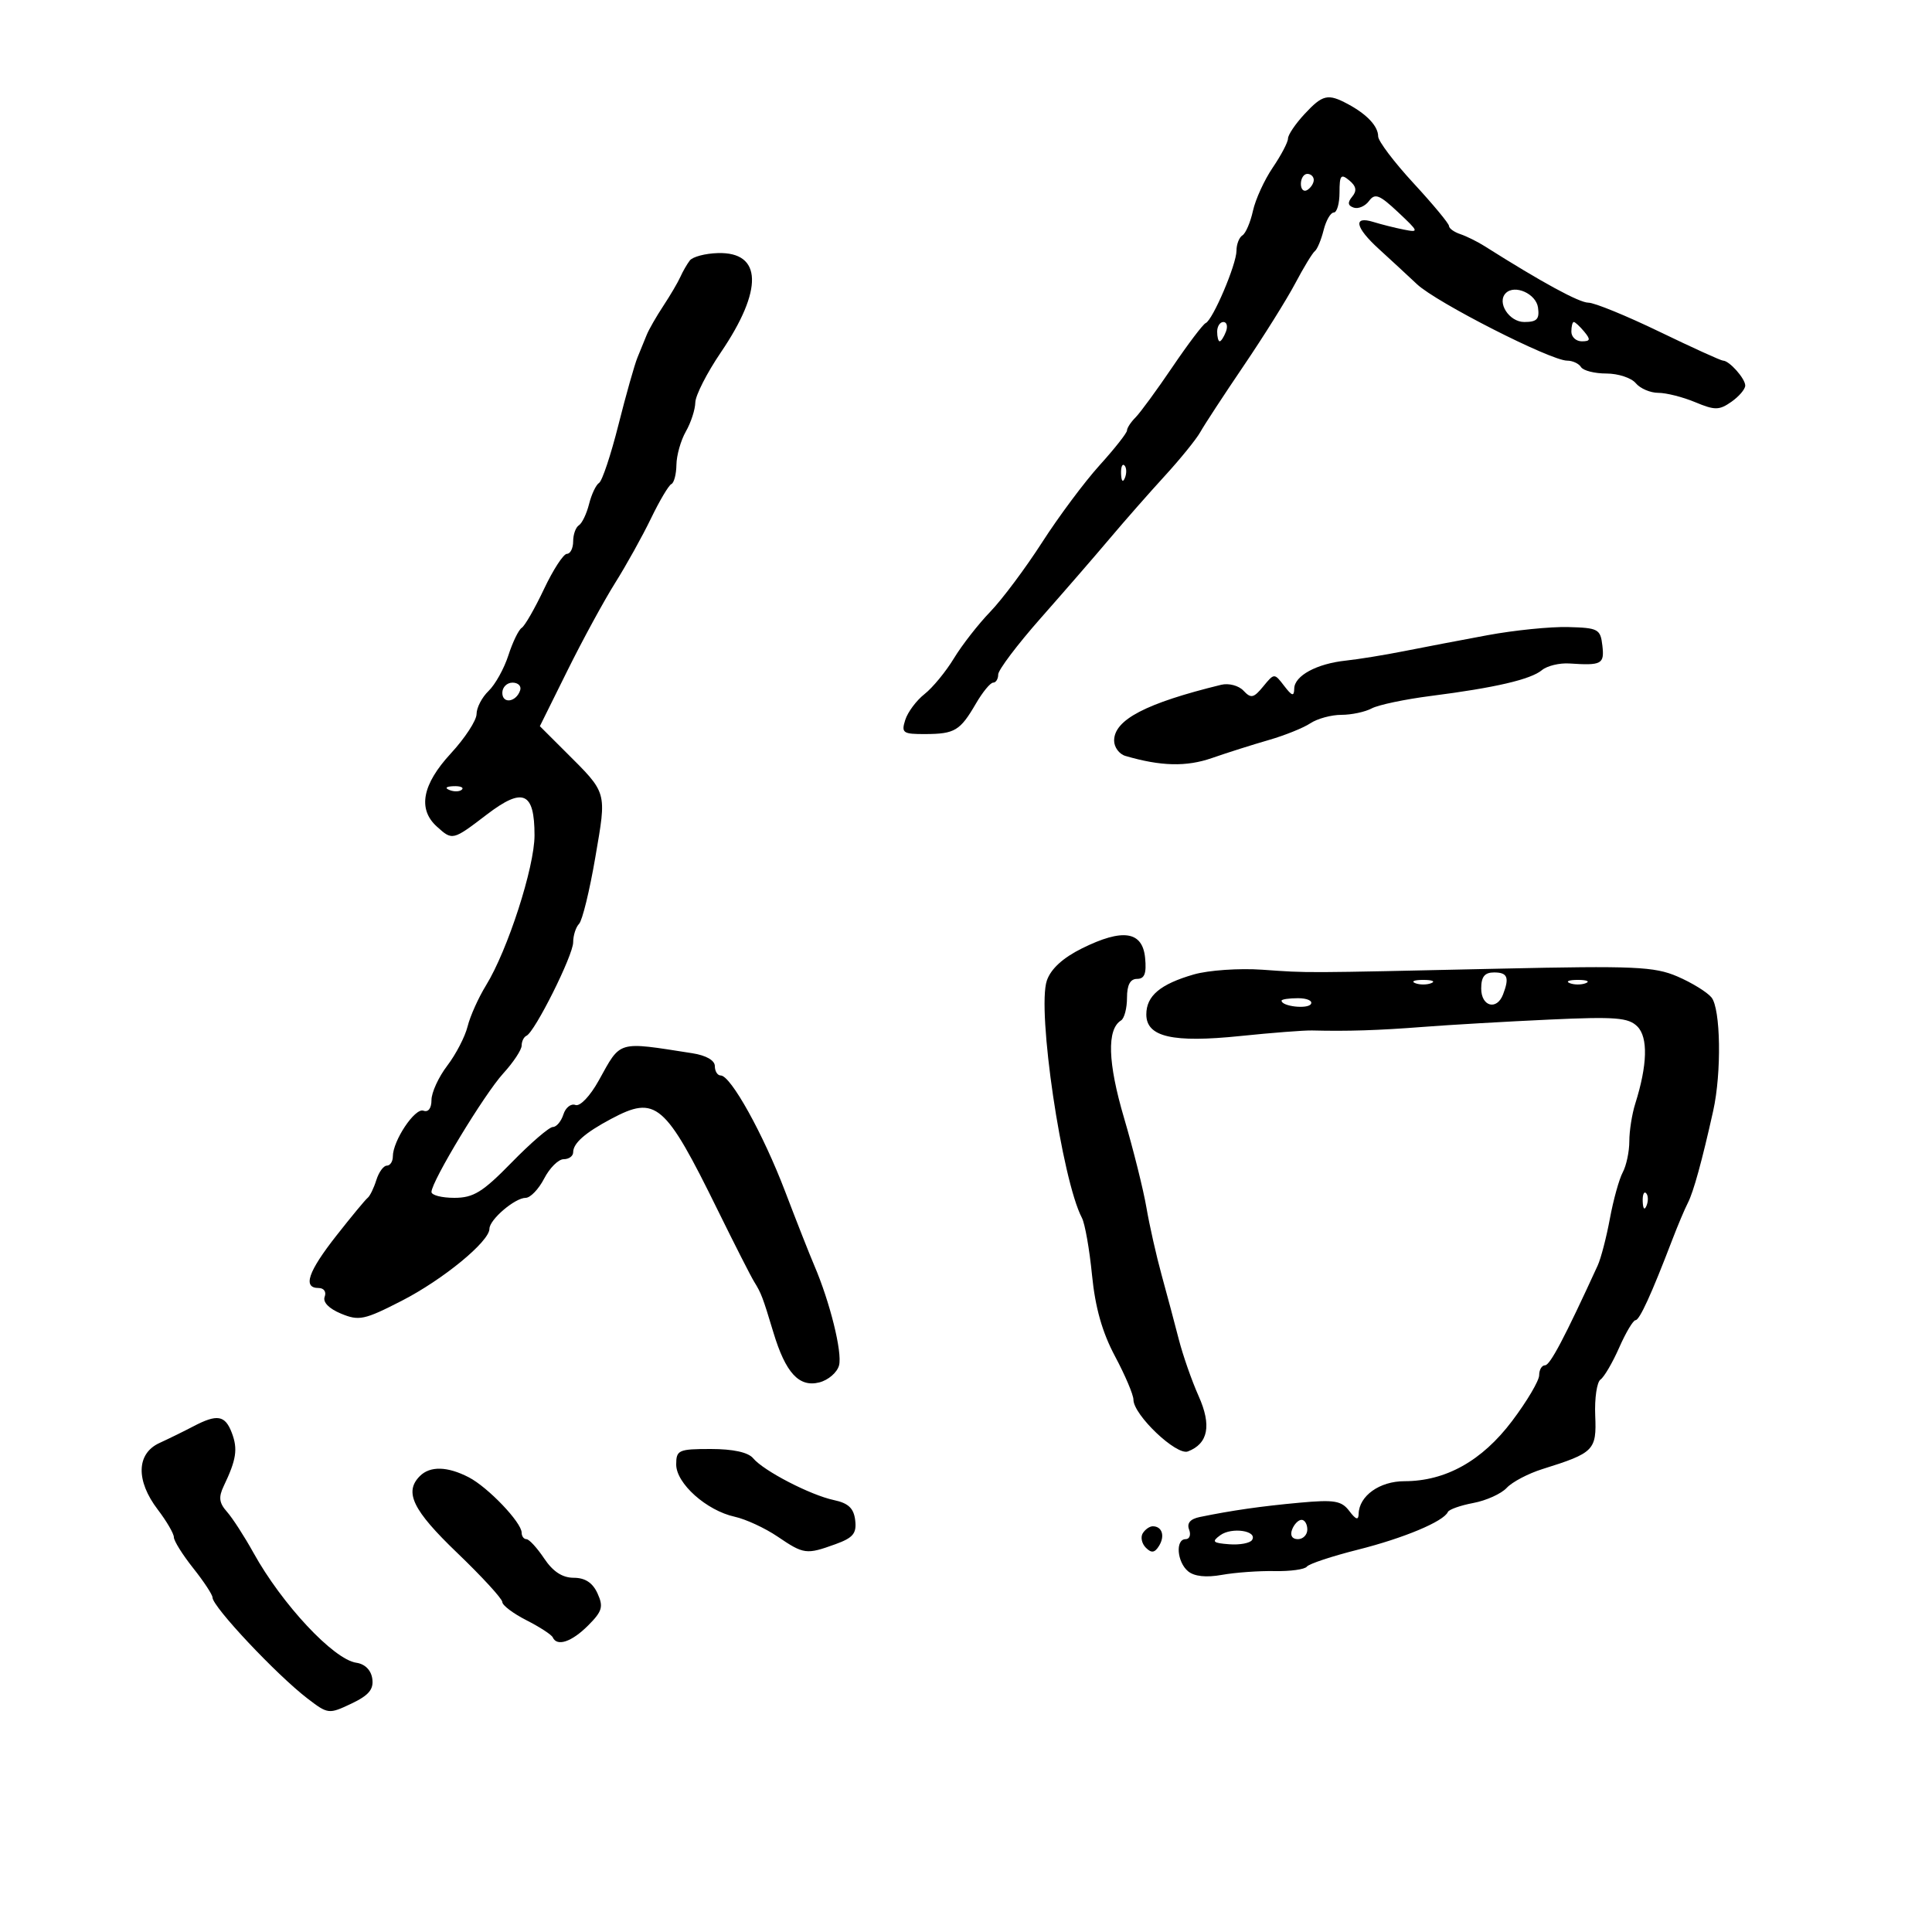 <svg xmlns="http://www.w3.org/2000/svg" width="300" height="300" viewBox="0 0 300 300" version="1.1">
	<path d="M 202.540 17.740 C 201.143 19.247, 200 20.942, 200 21.508 C 200 22.073, 198.935 24.103, 197.634 26.018 C 196.333 27.933, 194.948 30.957, 194.557 32.739 C 194.166 34.520, 193.431 36.234, 192.923 36.548 C 192.415 36.861, 192 37.934, 192 38.932 C 192 41.060, 188.324 49.691, 187.214 50.171 C 186.794 50.352, 184.469 53.425, 182.048 56.999 C 179.626 60.574, 177.049 64.094, 176.322 64.821 C 175.595 65.548, 175 66.458, 175 66.843 C 175 67.228, 173.088 69.657, 170.750 72.239 C 168.412 74.821, 164.393 80.212, 161.818 84.217 C 159.243 88.223, 155.617 93.075, 153.760 95 C 151.903 96.925, 149.365 100.180, 148.120 102.234 C 146.875 104.287, 144.825 106.779, 143.563 107.772 C 142.302 108.764, 140.953 110.571, 140.567 111.788 C 139.926 113.808, 140.196 113.999, 143.683 113.985 C 148.261 113.966, 149.088 113.468, 151.541 109.250 C 152.581 107.463, 153.784 106, 154.216 106 C 154.647 106, 155 105.429, 155 104.731 C 155 104.033, 157.972 100.096, 161.604 95.981 C 165.237 91.867, 170.074 86.287, 172.354 83.583 C 174.634 80.879, 178.473 76.512, 180.885 73.879 C 183.297 71.246, 185.772 68.190, 186.385 67.088 C 186.998 65.986, 190.030 61.353, 193.123 56.792 C 196.216 52.231, 199.816 46.476, 201.123 44.003 C 202.430 41.529, 203.802 39.275, 204.171 38.993 C 204.540 38.711, 205.151 37.247, 205.529 35.740 C 205.907 34.233, 206.618 33, 207.108 33 C 207.599 33, 208 31.595, 208 29.878 C 208 27.204, 208.217 26.936, 209.512 28.010 C 210.601 28.914, 210.730 29.621, 209.971 30.535 C 209.216 31.445, 209.283 31.929, 210.208 32.241 C 210.919 32.480, 211.988 32.013, 212.584 31.204 C 213.500 29.961, 214.200 30.231, 217.084 32.940 C 220.334 35.992, 220.378 36.125, 218 35.655 C 216.625 35.384, 214.488 34.848, 213.250 34.464 C 210.051 33.473, 210.430 35.311, 214.114 38.665 C 215.827 40.224, 218.491 42.687, 220.034 44.137 C 223.043 46.967, 240.792 56, 243.343 56 C 244.189 56, 245.160 56.450, 245.500 57 C 245.840 57.550, 247.611 58, 249.437 58 C 251.262 58, 253.315 58.675, 254 59.500 C 254.685 60.325, 256.260 61, 257.500 61 C 258.741 61, 261.318 61.653, 263.227 62.450 C 266.281 63.726, 266.956 63.719, 268.849 62.393 C 270.032 61.565, 271 60.430, 271 59.872 C 271 58.783, 268.525 56, 267.557 56 C 267.235 56, 262.781 53.975, 257.659 51.500 C 252.537 49.025, 247.582 47, 246.649 47 C 245.214 47, 239.406 43.837, 230.500 38.206 C 229.400 37.511, 227.713 36.678, 226.750 36.354 C 225.787 36.031, 225 35.462, 225 35.089 C 225 34.717, 222.525 31.732, 219.500 28.456 C 216.476 25.180, 214.001 21.905, 214 21.179 C 214 19.602, 212.259 17.744, 209.295 16.158 C 206.181 14.492, 205.378 14.680, 202.540 17.740 M 202 28.559 C 202 29.416, 202.450 29.840, 203 29.500 C 203.550 29.160, 204 28.459, 204 27.941 C 204 27.423, 203.550 27, 203 27 C 202.450 27, 202 27.702, 202 28.559 M 107.112 40.449 C 106.671 41.027, 106.011 42.175, 105.644 43 C 105.278 43.825, 104.088 45.850, 103 47.500 C 101.912 49.150, 100.751 51.175, 100.420 52 C 100.089 52.825, 99.446 54.400, 98.991 55.500 C 98.536 56.600, 97.204 61.313, 96.030 65.973 C 94.856 70.633, 93.505 74.688, 93.027 74.983 C 92.550 75.278, 91.848 76.757, 91.469 78.269 C 91.089 79.782, 90.378 81.266, 89.889 81.568 C 89.400 81.871, 89 82.991, 89 84.059 C 89 85.127, 88.563 86, 88.029 86 C 87.495 86, 85.892 88.466, 84.466 91.480 C 83.040 94.494, 81.485 97.200, 81.010 97.494 C 80.535 97.788, 79.603 99.709, 78.940 101.764 C 78.277 103.819, 76.894 106.305, 75.867 107.289 C 74.840 108.273, 74 109.886, 74 110.873 C 74 111.860, 72.200 114.617, 70 117 C 65.566 121.803, 64.833 125.634, 67.829 128.345 C 70.257 130.543, 70.279 130.537, 75.605 126.472 C 81.216 122.189, 83 122.972, 83 129.715 C 83 134.651, 78.834 147.541, 75.474 153 C 74.289 154.925, 72.999 157.799, 72.607 159.387 C 72.214 160.974, 70.792 163.717, 69.447 165.481 C 68.101 167.245, 67 169.645, 67 170.813 C 67 172.096, 66.505 172.751, 65.750 172.467 C 64.442 171.975, 61 177.130, 61 179.581 C 61 180.361, 60.580 181, 60.067 181 C 59.554 181, 58.819 182.012, 58.433 183.250 C 58.046 184.488, 57.443 185.725, 57.091 186 C 56.739 186.275, 54.549 188.921, 52.225 191.881 C 47.825 197.484, 46.971 200, 49.469 200 C 50.294 200, 50.709 200.594, 50.416 201.357 C 50.095 202.196, 51.065 203.198, 52.956 203.982 C 55.746 205.138, 56.579 204.961, 62.378 201.987 C 68.794 198.696, 76 192.781, 76 190.804 C 76 189.381, 79.960 186, 81.627 186 C 82.354 186, 83.647 184.650, 84.500 183 C 85.353 181.350, 86.715 180, 87.526 180 C 88.337 180, 89 179.518, 89 178.929 C 89 177.522, 90.841 175.900, 94.877 173.750 C 101.865 170.028, 103.237 171.204, 111.494 188 C 114.063 193.225, 116.580 198.175, 117.089 199 C 118.220 200.837, 118.424 201.374, 120.091 206.897 C 121.985 213.177, 124.070 215.450, 127.212 214.662 C 128.614 214.310, 129.998 213.116, 130.288 212.008 C 130.814 209.994, 128.868 202.152, 126.440 196.500 C 125.731 194.850, 123.693 189.675, 121.911 185 C 118.512 176.082, 113.468 167, 111.914 167 C 111.411 167, 111 166.345, 111 165.545 C 111 164.653, 109.646 163.880, 107.500 163.545 C 95.731 161.712, 96.462 161.499, 92.974 167.780 C 91.622 170.216, 90.061 171.854, 89.350 171.581 C 88.664 171.318, 87.824 171.979, 87.484 173.051 C 87.144 174.123, 86.407 175, 85.846 175 C 85.285 175, 82.410 177.475, 79.457 180.500 C 74.945 185.122, 73.521 186, 70.544 186 C 68.595 186, 67 185.590, 67 185.088 C 67 183.452, 75.202 169.902, 78.138 166.688 C 79.712 164.964, 81 163.017, 81 162.360 C 81 161.704, 81.338 161.017, 81.750 160.833 C 83.045 160.258, 89 148.340, 89 146.323 C 89 145.265, 89.414 143.973, 89.919 143.450 C 90.425 142.928, 91.560 138.283, 92.440 133.128 C 94.219 122.723, 94.383 123.294, 87.707 116.631 L 83.830 112.762 88.108 104.131 C 90.461 99.384, 93.800 93.250, 95.529 90.500 C 97.257 87.750, 99.758 83.250, 101.086 80.500 C 102.414 77.750, 103.838 75.350, 104.250 75.167 C 104.662 74.983, 105.016 73.633, 105.035 72.167 C 105.055 70.700, 105.714 68.375, 106.500 67 C 107.286 65.625, 107.946 63.600, 107.967 62.500 C 107.988 61.400, 109.771 57.901, 111.929 54.724 C 118.542 44.989, 118.368 39.102, 111.474 39.298 C 109.516 39.353, 107.553 39.872, 107.112 40.449 M 233.818 45.516 C 232.383 46.950, 234.334 50, 236.686 50 C 238.658 50, 239.076 49.559, 238.820 47.750 C 238.516 45.609, 235.203 44.130, 233.818 45.516 M 189 51.500 C 189 52.325, 189.177 53, 189.393 53 C 189.609 53, 190.045 52.325, 190.362 51.500 C 190.678 50.675, 190.501 50, 189.969 50 C 189.436 50, 189 50.675, 189 51.500 M 244 51.500 C 244 52.325, 244.730 53, 245.622 53 C 246.951 53, 247.020 52.729, 246 51.500 C 245.315 50.675, 244.585 50, 244.378 50 C 244.170 50, 244 50.675, 244 51.500 M 174.079 73.583 C 174.127 74.748, 174.364 74.985, 174.683 74.188 C 174.972 73.466, 174.936 72.603, 174.604 72.271 C 174.272 71.939, 174.036 72.529, 174.079 73.583 M 231 98.630 C 226.875 99.395, 221.025 100.512, 218 101.113 C 214.975 101.714, 210.925 102.371, 209 102.575 C 204.467 103.053, 201.008 104.924, 200.968 106.919 C 200.943 108.186, 200.632 108.103, 199.403 106.500 C 197.874 104.504, 197.867 104.505, 196.151 106.594 C 194.666 108.403, 194.249 108.492, 193.090 107.251 C 192.347 106.456, 190.800 106.047, 189.624 106.334 C 177.944 109.189, 173 111.767, 173 115.001 C 173 116.026, 173.787 117.097, 174.750 117.379 C 180.244 118.993, 184.227 119.090, 188.200 117.705 C 190.565 116.881, 194.525 115.625, 197 114.914 C 199.475 114.203, 202.388 113.031, 203.473 112.310 C 204.557 111.590, 206.724 111, 208.288 111 C 209.852 111, 211.971 110.551, 212.997 110.001 C 214.024 109.452, 218.157 108.582, 222.182 108.067 C 232.159 106.792, 237.683 105.508, 239.431 104.057 C 240.239 103.387, 242.159 102.923, 243.700 103.025 C 248.720 103.360, 249.148 103.128, 248.816 100.250 C 248.521 97.680, 248.173 97.491, 243.500 97.369 C 240.750 97.297, 235.125 97.865, 231 98.630 M 78 107.583 C 78 109.349, 80.153 109.042, 80.771 107.188 C 80.989 106.534, 80.454 106, 79.583 106 C 78.713 106, 78 106.713, 78 107.583 M 69.813 122.683 C 70.534 122.972, 71.397 122.936, 71.729 122.604 C 72.061 122.272, 71.471 122.036, 70.417 122.079 C 69.252 122.127, 69.015 122.364, 69.813 122.683 M 168.002 147.268 C 165.044 148.736, 163.179 150.445, 162.555 152.259 C 160.989 156.820, 164.884 183.177, 168.003 189.119 C 168.471 190.009, 169.175 194.003, 169.568 197.993 C 170.065 203.037, 171.154 206.881, 173.141 210.605 C 174.714 213.552, 176 216.583, 176 217.341 C 176 219.707, 182.684 226.059, 184.457 225.378 C 187.612 224.168, 188.161 221.333, 186.122 216.780 C 185.067 214.426, 183.685 210.475, 183.049 208 C 182.414 205.525, 181.213 201.025, 180.380 198 C 179.548 194.975, 178.484 190.250, 178.015 187.500 C 177.546 184.750, 175.982 178.488, 174.538 173.585 C 172.009 164.995, 171.851 159.828, 174.077 158.452 C 174.585 158.139, 175 156.559, 175 154.941 C 175 152.940, 175.500 152, 176.563 152 C 177.725 152, 178.046 151.164, 177.813 148.750 C 177.412 144.586, 174.343 144.122, 168.002 147.268 M 185.379 151.310 C 180.159 152.817, 178 154.636, 178 157.525 C 178 161.021, 182.089 161.959, 192.601 160.872 C 197.495 160.366, 202.512 159.979, 203.750 160.010 C 209.236 160.151, 214.016 159.998, 221 159.456 C 225.125 159.137, 233.928 158.626, 240.562 158.321 C 250.853 157.848, 252.862 158.005, 254.248 159.391 C 255.935 161.078, 255.816 165.381, 253.916 171.399 C 253.412 172.994, 253 175.611, 253 177.215 C 253 178.819, 252.541 180.990, 251.979 182.039 C 251.418 183.088, 250.519 186.321, 249.983 189.223 C 249.446 192.125, 248.595 195.400, 248.091 196.500 C 242.967 207.683, 240.690 212, 239.917 212 C 239.413 212, 239 212.694, 239 213.543 C 239 214.392, 237.102 217.599, 234.783 220.672 C 230.120 226.848, 224.473 230, 218.072 230 C 214.226 230, 211.031 232.284, 210.968 235.079 C 210.945 236.107, 210.544 235.982, 209.520 234.630 C 208.307 233.028, 207.201 232.843, 201.802 233.338 C 195.827 233.885, 191.257 234.541, 186.285 235.564 C 184.821 235.866, 184.264 236.525, 184.642 237.510 C 184.957 238.330, 184.716 239, 184.107 239 C 182.486 239, 182.756 242.553, 184.486 243.989 C 185.449 244.788, 187.298 244.984, 189.736 244.546 C 191.806 244.174, 195.492 243.909, 197.927 243.957 C 200.362 244.005, 202.612 243.694, 202.927 243.265 C 203.242 242.836, 206.813 241.651, 210.861 240.632 C 217.997 238.836, 224.162 236.253, 224.823 234.782 C 225 234.387, 226.783 233.756, 228.785 233.381 C 230.786 233.005, 233.116 231.949, 233.962 231.035 C 234.808 230.120, 237.300 228.808, 239.500 228.120 C 247.531 225.606, 247.930 225.203, 247.705 219.819 C 247.592 217.129, 247.962 214.607, 248.528 214.214 C 249.093 213.821, 250.399 211.588, 251.429 209.250 C 252.460 206.912, 253.599 205, 253.959 205 C 254.590 205, 256.438 200.959, 259.675 192.500 C 260.517 190.300, 261.603 187.728, 262.090 186.784 C 262.965 185.086, 264.297 180.247, 266.022 172.500 C 267.344 166.564, 267.190 156.612, 265.750 154.872 C 265.063 154.042, 262.685 152.581, 260.467 151.627 C 256.894 150.090, 253.763 149.952, 232.967 150.412 C 201.778 151.103, 203.400 151.095, 196 150.576 C 192.425 150.325, 187.645 150.656, 185.379 151.310 M 230 153.500 C 230 156.292, 232.423 156.947, 233.393 154.418 C 234.407 151.775, 234.091 151, 232 151 C 230.533 151, 230 151.667, 230 153.500 M 219.750 152.662 C 220.438 152.940, 221.563 152.940, 222.250 152.662 C 222.938 152.385, 222.375 152.158, 221 152.158 C 219.625 152.158, 219.063 152.385, 219.750 152.662 M 243.750 152.662 C 244.438 152.940, 245.563 152.940, 246.250 152.662 C 246.938 152.385, 246.375 152.158, 245 152.158 C 243.625 152.158, 243.063 152.385, 243.750 152.662 M 199 155.383 C 199 156.271, 203.046 156.735, 203.558 155.906 C 203.866 155.408, 202.966 155, 201.559 155 C 200.152 155, 199 155.173, 199 155.383 M 255.079 186.583 C 255.127 187.748, 255.364 187.985, 255.683 187.188 C 255.972 186.466, 255.936 185.603, 255.604 185.271 C 255.272 184.939, 255.036 185.529, 255.079 186.583 M 30 221.495 C 28.625 222.217, 26.262 223.377, 24.750 224.073 C 21.173 225.719, 21.071 229.916, 24.500 234.411 C 25.875 236.214, 27 238.147, 27 238.707 C 27 239.267, 28.350 241.424, 30 243.500 C 31.650 245.576, 33 247.629, 33 248.061 C 33 249.488, 42.942 260.061, 47.746 263.744 C 50.928 266.182, 51.063 266.198, 54.556 264.541 C 57.263 263.256, 58.045 262.327, 57.810 260.675 C 57.618 259.330, 56.670 258.382, 55.327 258.191 C 51.808 257.689, 43.789 249.116, 39.360 241.119 C 37.952 238.579, 36.097 235.708, 35.237 234.740 C 34.020 233.371, 33.911 232.484, 34.746 230.740 C 36.703 226.653, 36.953 225.007, 35.997 222.491 C 34.950 219.739, 33.731 219.537, 30 221.495 M 105 227.411 C 105 230.353, 109.711 234.558, 114.083 235.518 C 115.806 235.897, 118.804 237.285, 120.747 238.603 C 124.820 241.367, 125.204 241.417, 129.724 239.783 C 132.476 238.788, 133.037 238.109, 132.795 236.068 C 132.575 234.204, 131.739 233.410, 129.500 232.935 C 125.841 232.158, 118.573 228.395, 116.946 226.435 C 116.182 225.514, 113.829 225, 110.378 225 C 105.361 225, 105 225.162, 105 227.411 M 65.200 229.200 C 62.715 231.685, 64.082 234.499, 71 241.135 C 74.850 244.828, 78 248.263, 78 248.767 C 78 249.272, 79.688 250.543, 81.750 251.593 C 83.813 252.642, 85.650 253.838, 85.833 254.250 C 86.487 255.722, 88.767 254.960, 91.306 252.421 C 93.520 250.207, 93.729 249.499, 92.782 247.421 C 92.029 245.768, 90.857 244.999, 89.089 244.997 C 87.327 244.995, 85.861 244.038, 84.500 242 C 83.400 240.353, 82.162 239.004, 81.750 239.003 C 81.338 239.001, 81 238.546, 81 237.991 C 81 236.411, 75.785 230.947, 72.800 229.399 C 69.488 227.683, 66.788 227.612, 65.200 229.200 M 200.638 237.500 C 200.288 238.414, 200.637 239, 201.531 239 C 202.339 239, 203 238.325, 203 237.500 C 203 236.675, 202.598 236, 202.107 236 C 201.616 236, 200.955 236.675, 200.638 237.500 M 177.446 238.087 C 177.077 238.685, 177.294 239.694, 177.929 240.329 C 178.801 241.201, 179.301 241.131, 179.976 240.039 C 180.929 238.497, 180.448 237, 179 237 C 178.515 237, 177.816 237.489, 177.446 238.087 M 189.484 238.388 C 188.107 239.395, 188.308 239.598, 190.871 239.793 C 192.520 239.919, 194.118 239.618, 194.423 239.125 C 195.307 237.695, 191.257 237.091, 189.484 238.388" stroke="none" fill="black" fill-rule="evenodd"/>
</svg>